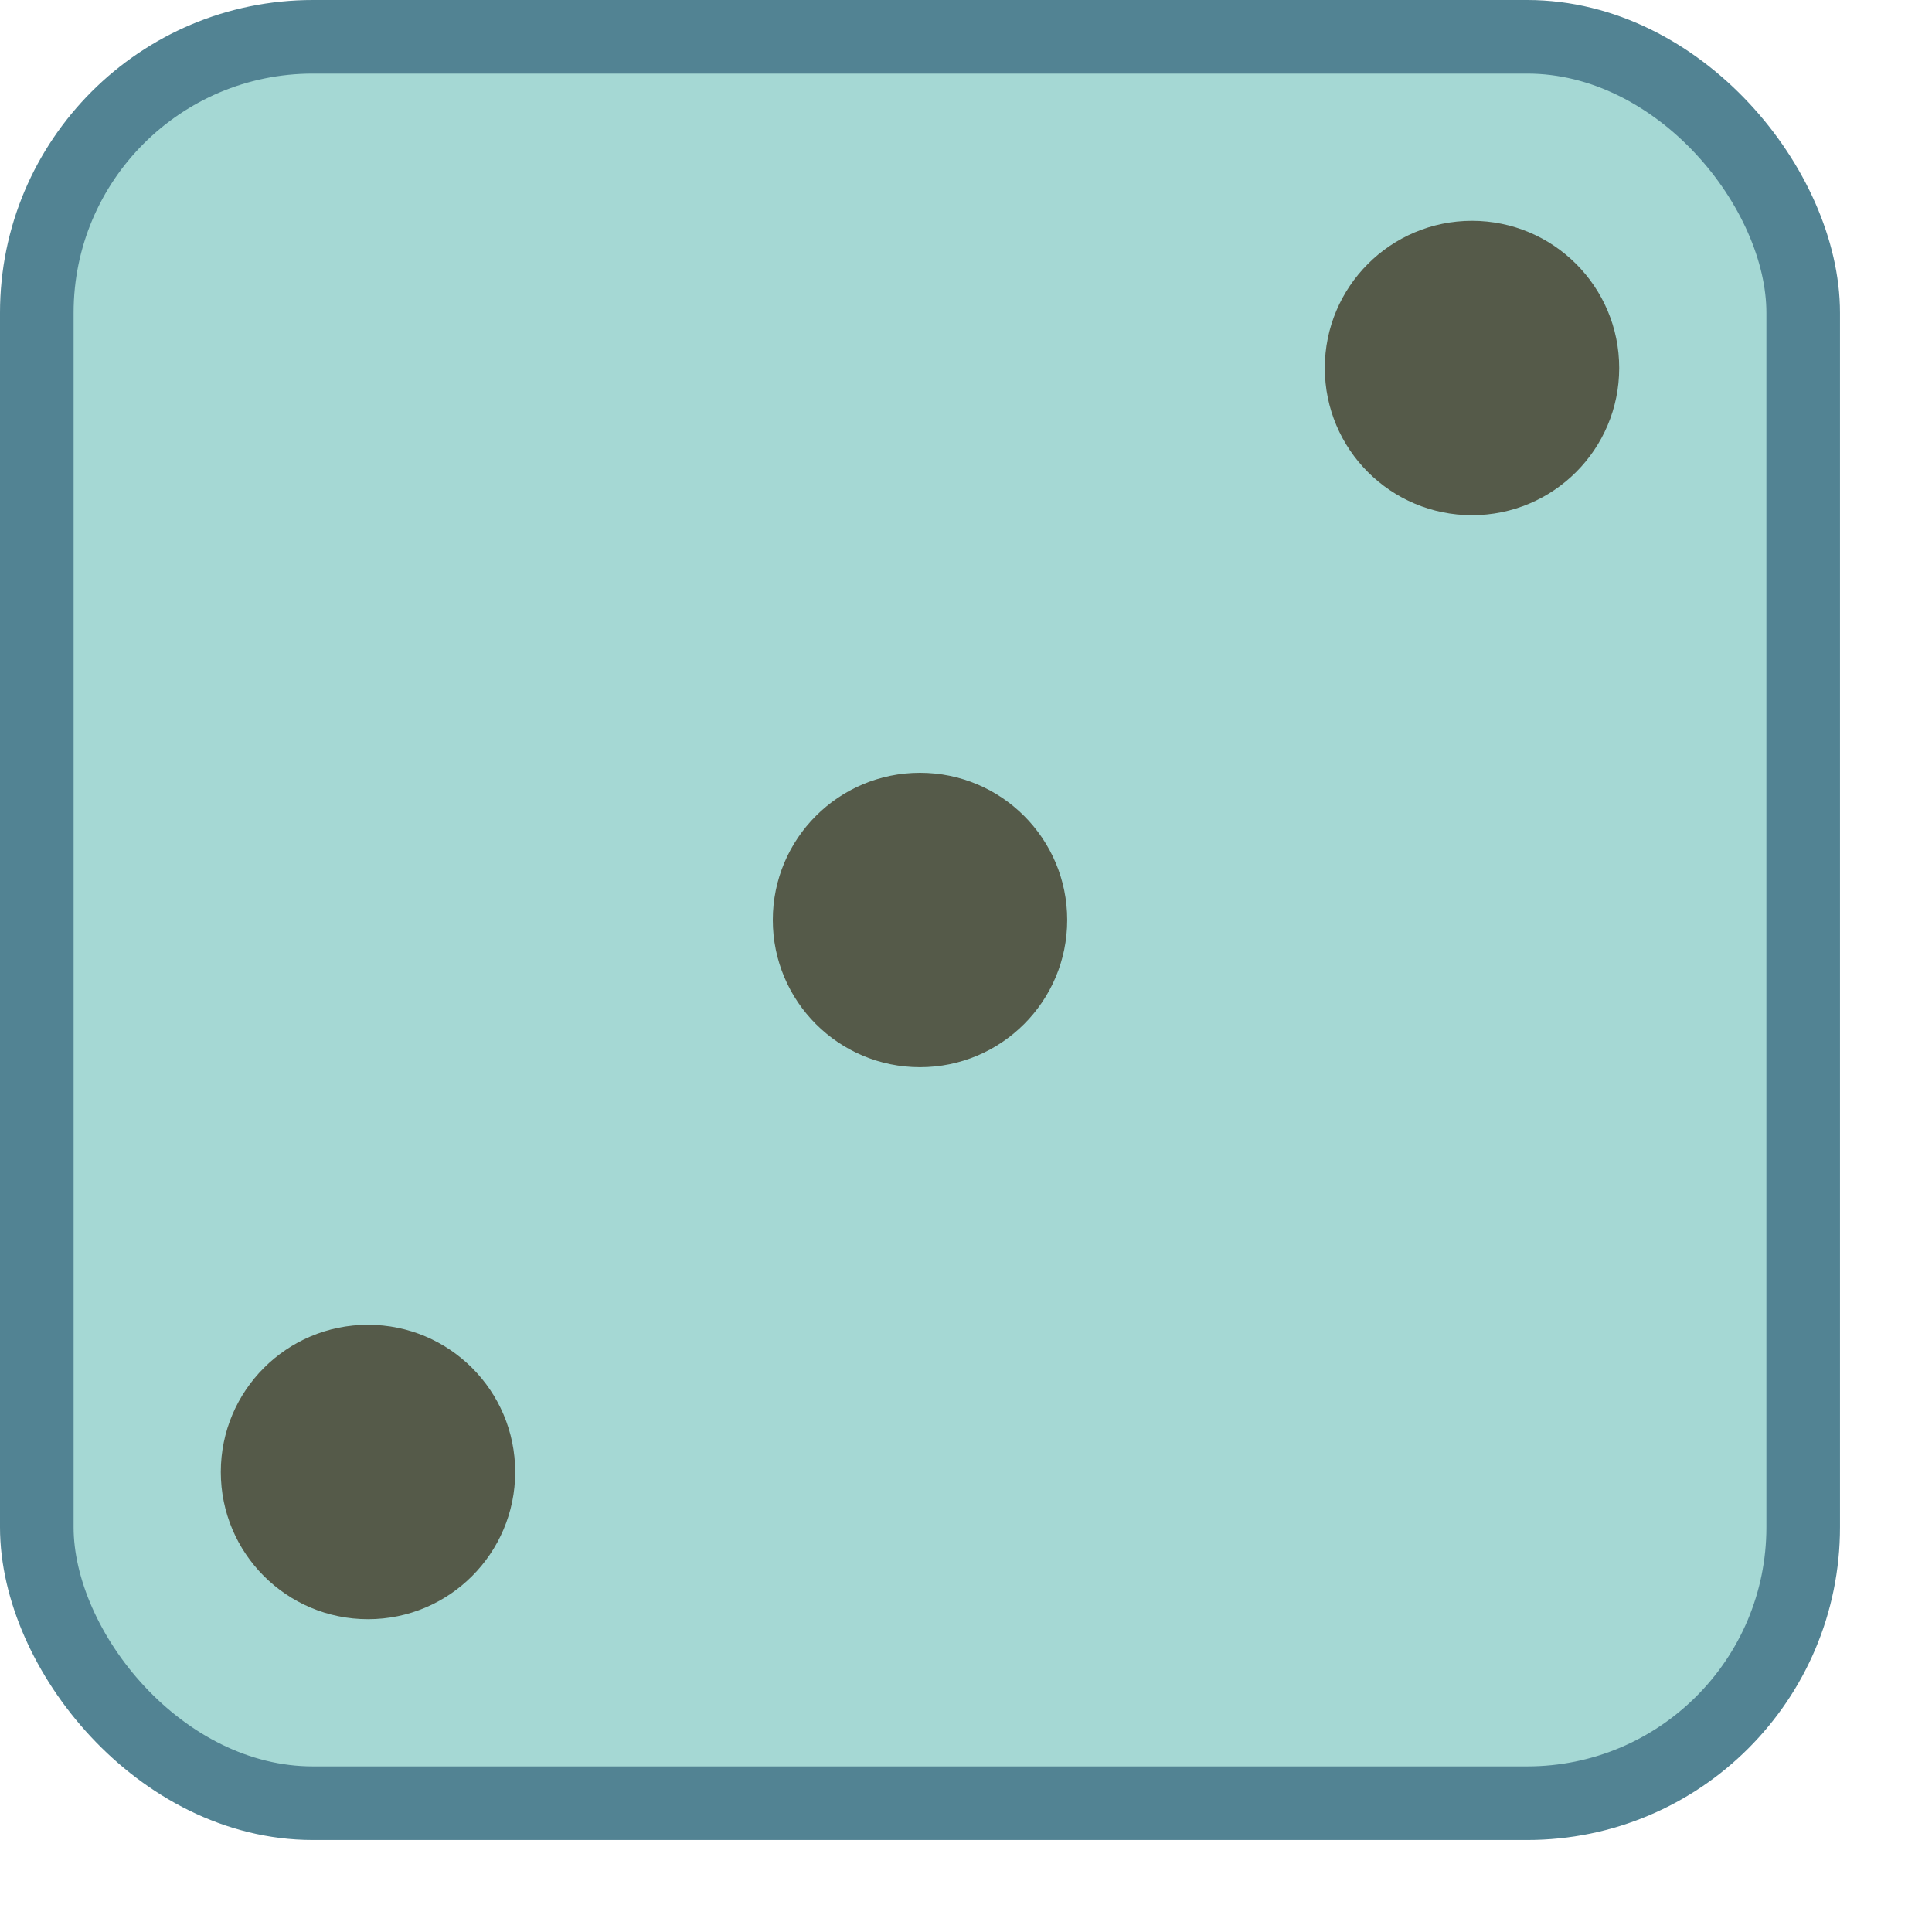 <svg width="105" height="105" xmlns="http://www.w3.org/2000/svg">
    <rect id="bg" x="2" y="2" width="96" height="96" rx="15" fill="#a5d8d4" stroke="#528393" stroke-width="4"/>
    <circle id="r1c3" cx="80" cy="20" r="8" fill="#555a49"/>
    <circle id="r2c2" cx="50" cy="50" r="8" fill="#555a49"/>
    <circle id="r3c1" cx="20" cy="80" r="8" fill="#555a49"/>
</svg>
